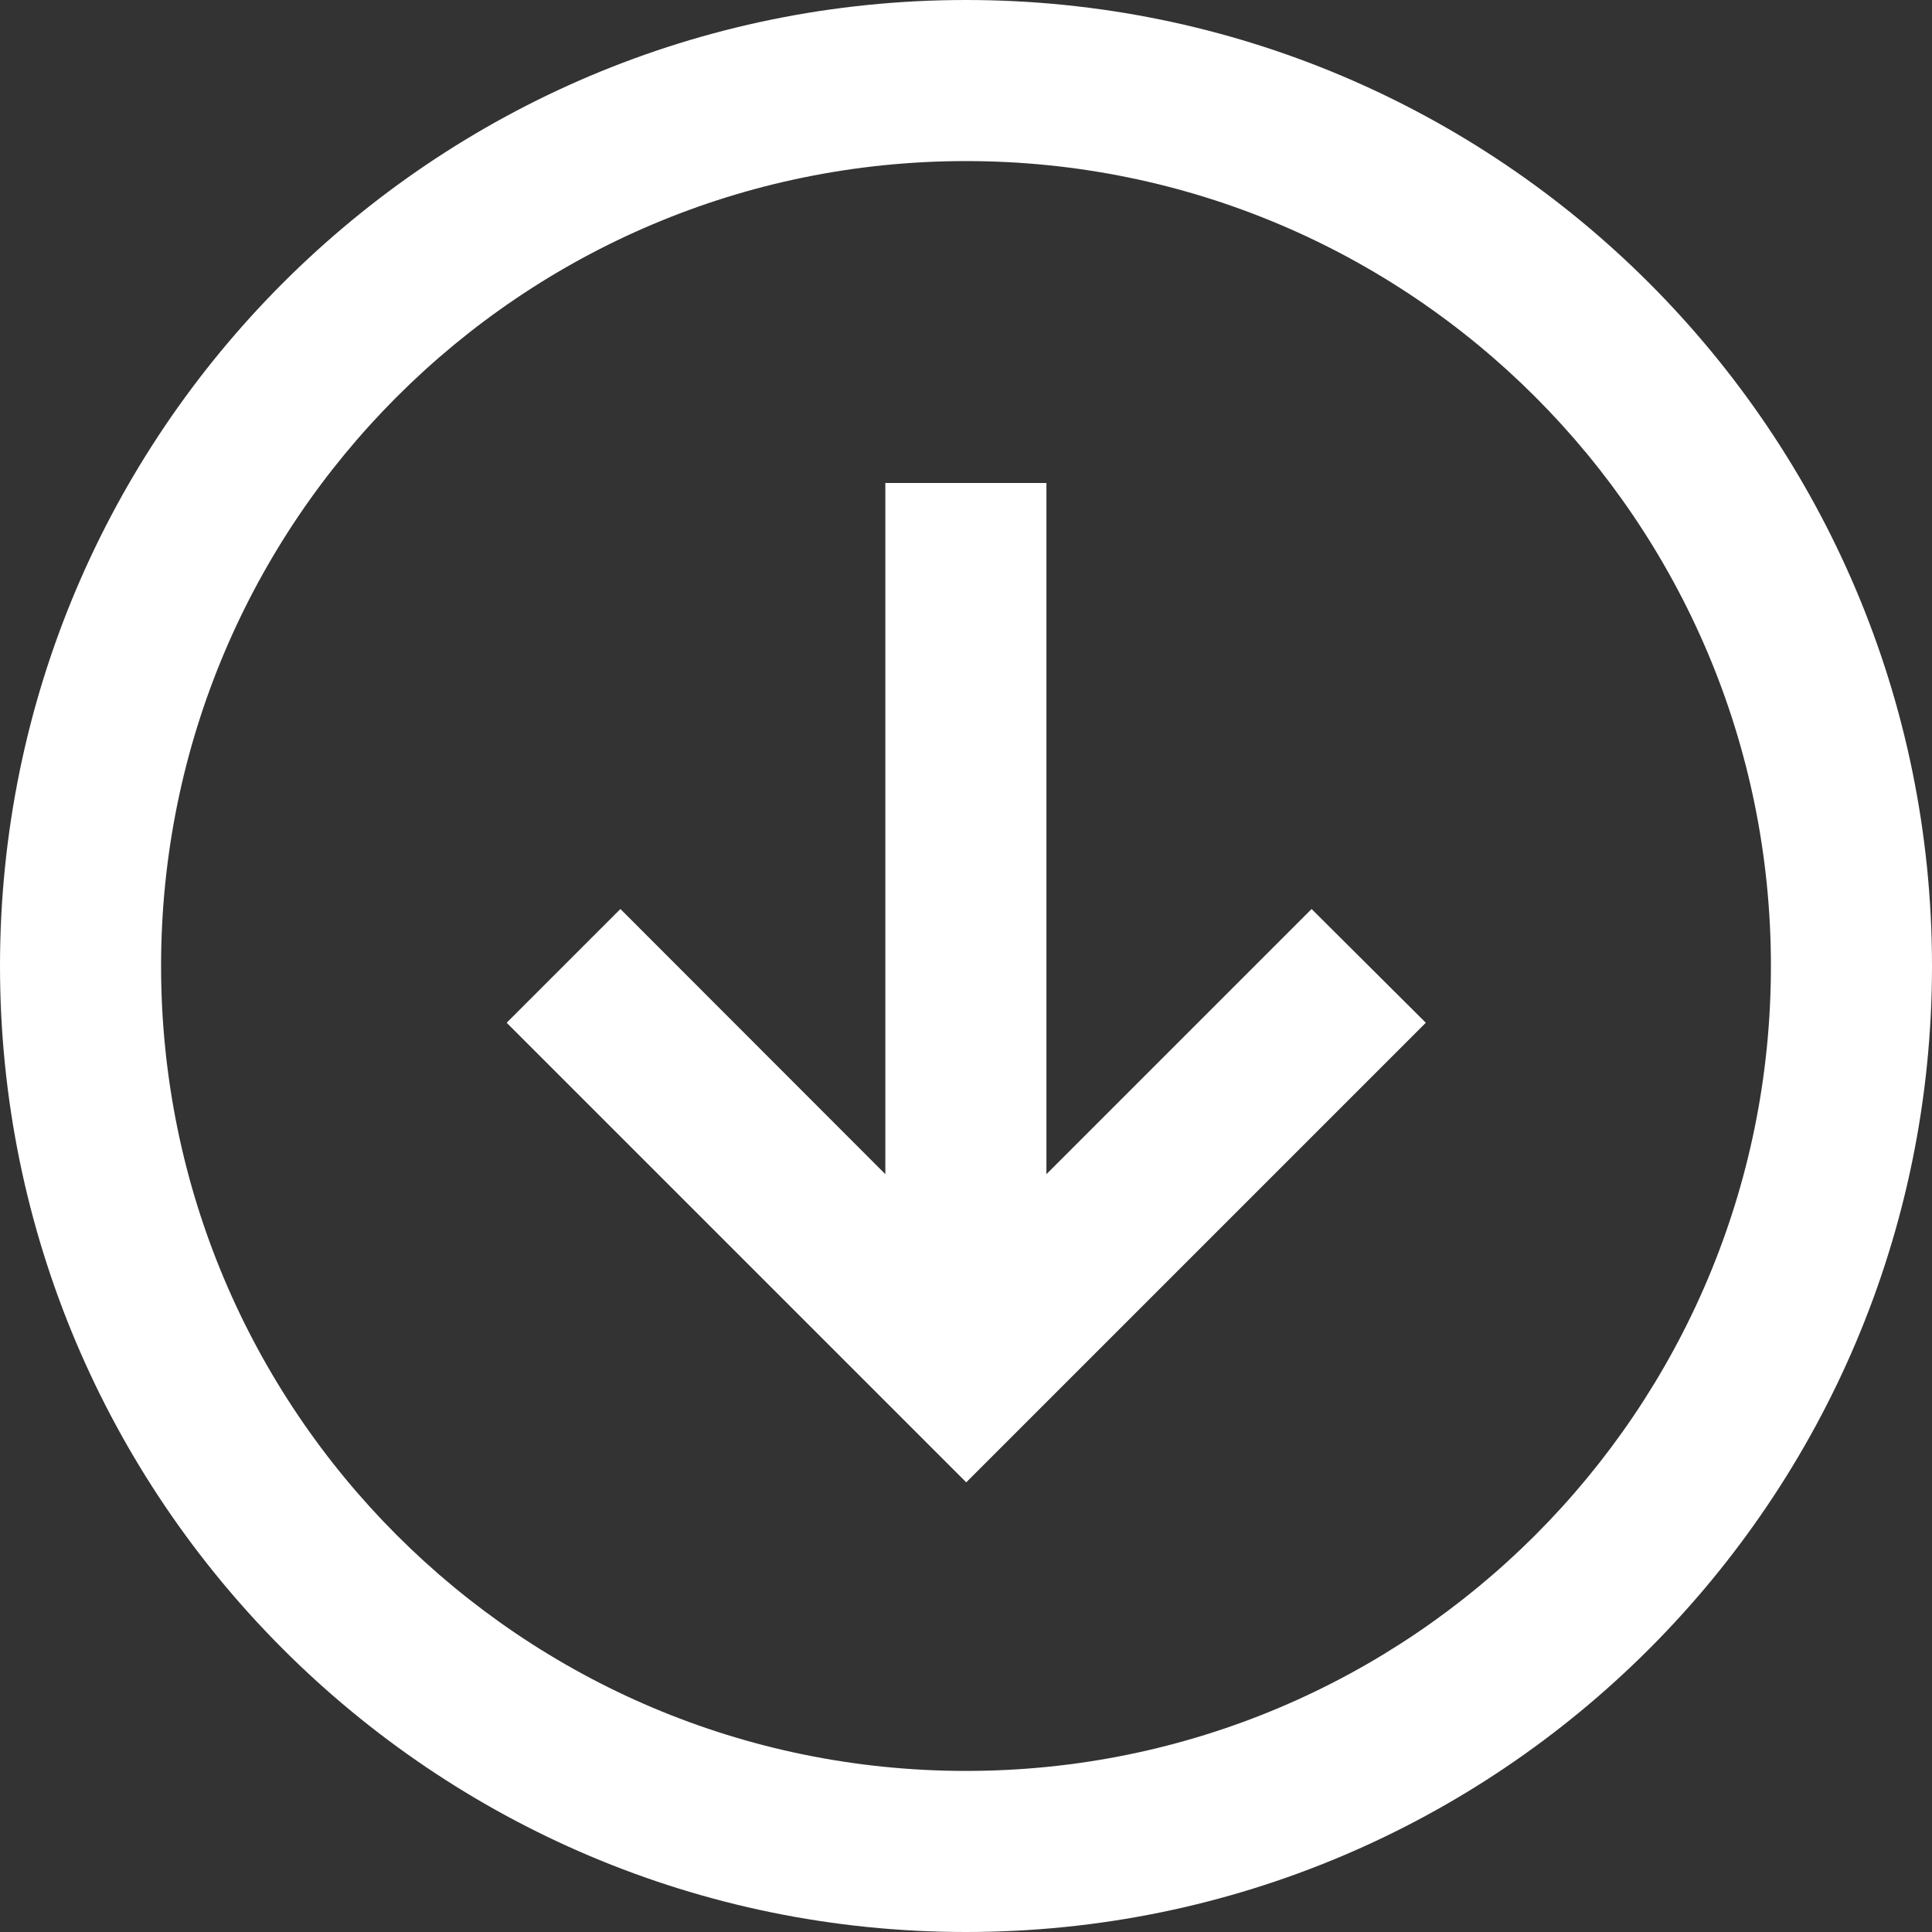<?xml version="1.0" encoding="utf-8"?>
<!-- Generator: Adobe Illustrator 27.2.0, SVG Export Plug-In . SVG Version: 6.00 Build 0)  -->
<svg version="1.1" id="Layer_1" xmlns="http://www.w3.org/2000/svg" xmlns:xlink="http://www.w3.org/1999/xlink" x="0px" y="0px"
	 viewBox="0 0 800 800" style="enable-background:new 0 0 800 800;" xml:space="preserve">
<rect x="0" y="0" width="800" height="800" fill="#333333" stroke="none"/>
<style type="text/css">
	.st0{fill-rule:evenodd;clip-rule:evenodd;fill:#FFFFFF;}
</style>
<path class="st0" d="M400,800C179.1,800,0,620.9,0,400C0,179.1,179.1,0,400,0c220.9,0,400,179.1,400,400
	C800,620.9,620.9,800,400,800z M66.7,400c0,184.1,149.2,333.3,333.3,333.3c184.1,0,333.3-149.2,333.3-333.3
	c0-184.1-149.2-333.3-333.3-333.3C215.9,66.7,66.7,215.9,66.7,400z M543.1,376.4L433.3,486.2V200h-66.7v286.2L256.9,376.4
	l-47.1,47.1l166.7,166.7l23.6,23.6l23.6-23.6l166.7-166.7L543.1,376.4z"/>
</svg>
